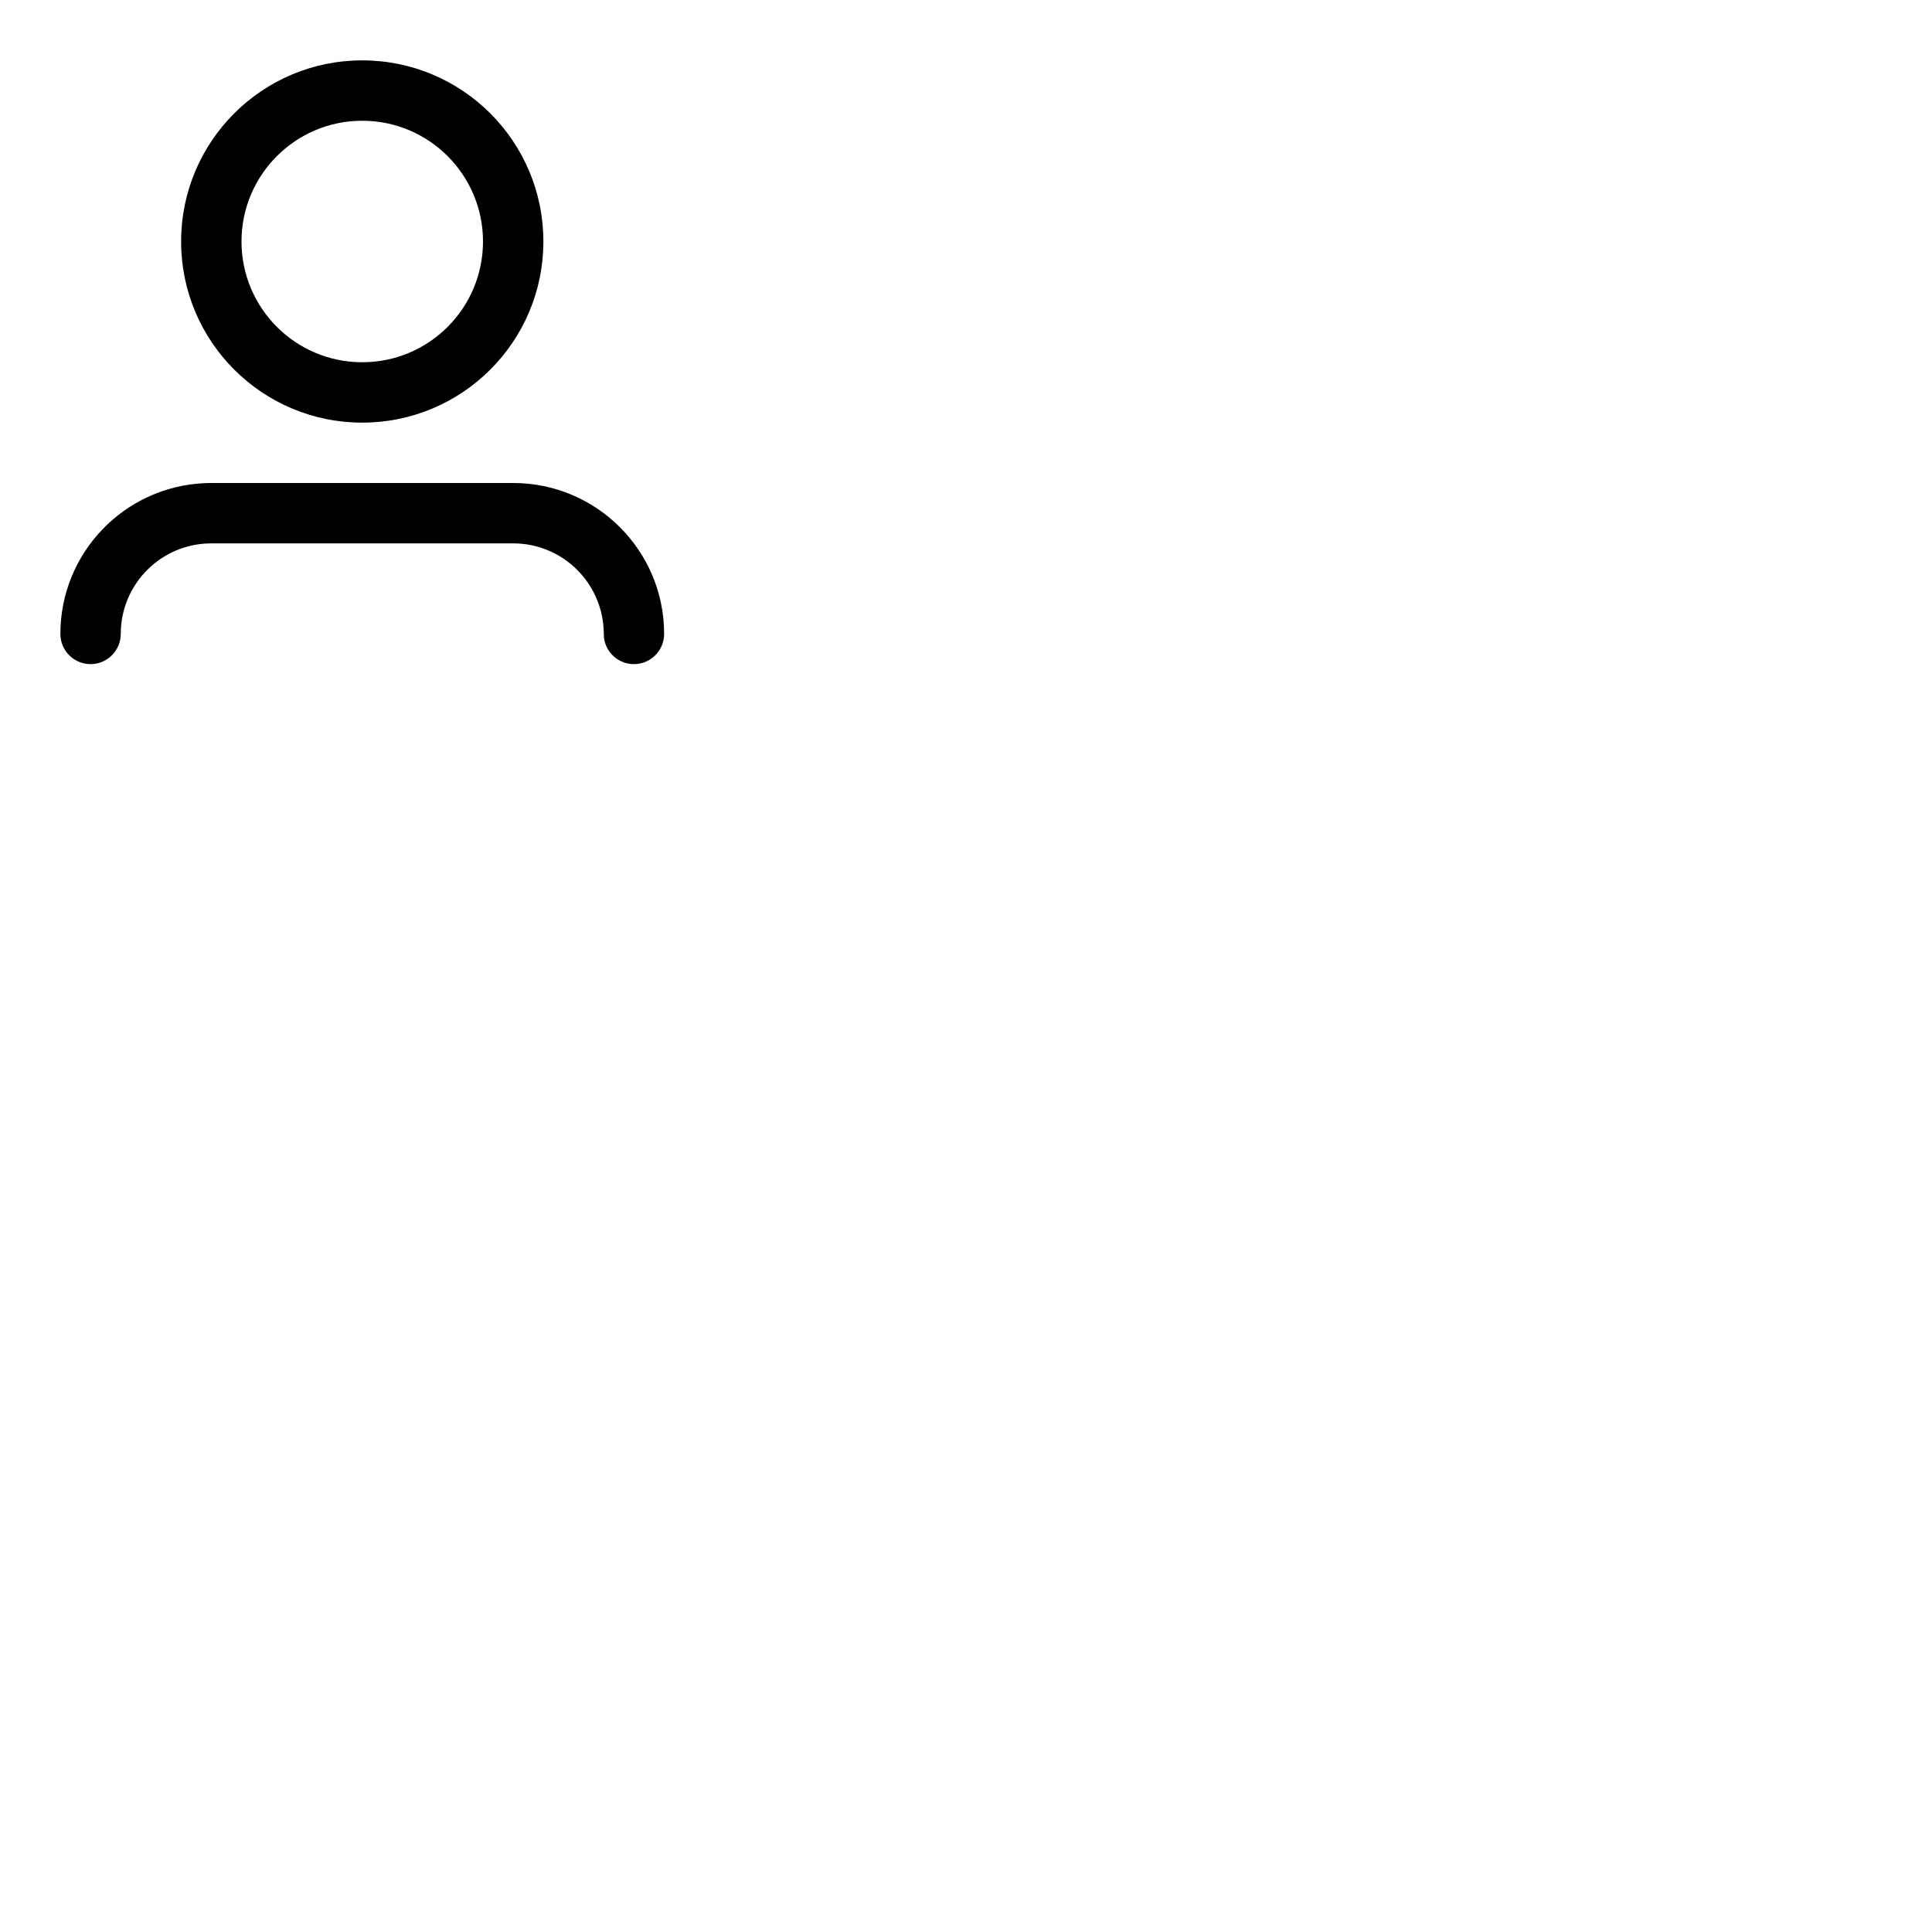 <svg height="24" viewBox="0 0 64 64" width="24" xmlns="http://www.w3.org/2000/svg"><path d="m7 16h10c2.761 0 5 2.239 5 5 0 .552-.448 1-1 1-.513 0-.936-.386-.993-.883l-.012-.293c-.088-1.516-1.302-2.731-2.819-2.819l-.176-.005h-10c-1.657 0-3 1.343-3 3 0 .552-.448 1-1 1s-1-.448-1-1c0-2.689 2.122-4.882 4.783-4.995l.217-.005h10zm5-14c3.314 0 6 2.686 6 6s-2.686 6-6 6-6-2.686-6-6 2.686-6 6-6zm0 2c-2.209 0-4 1.791-4 4s1.791 4 4 4 4-1.791 4-4-1.791-4-4-4z" fill-rule="evenodd"/></svg>
